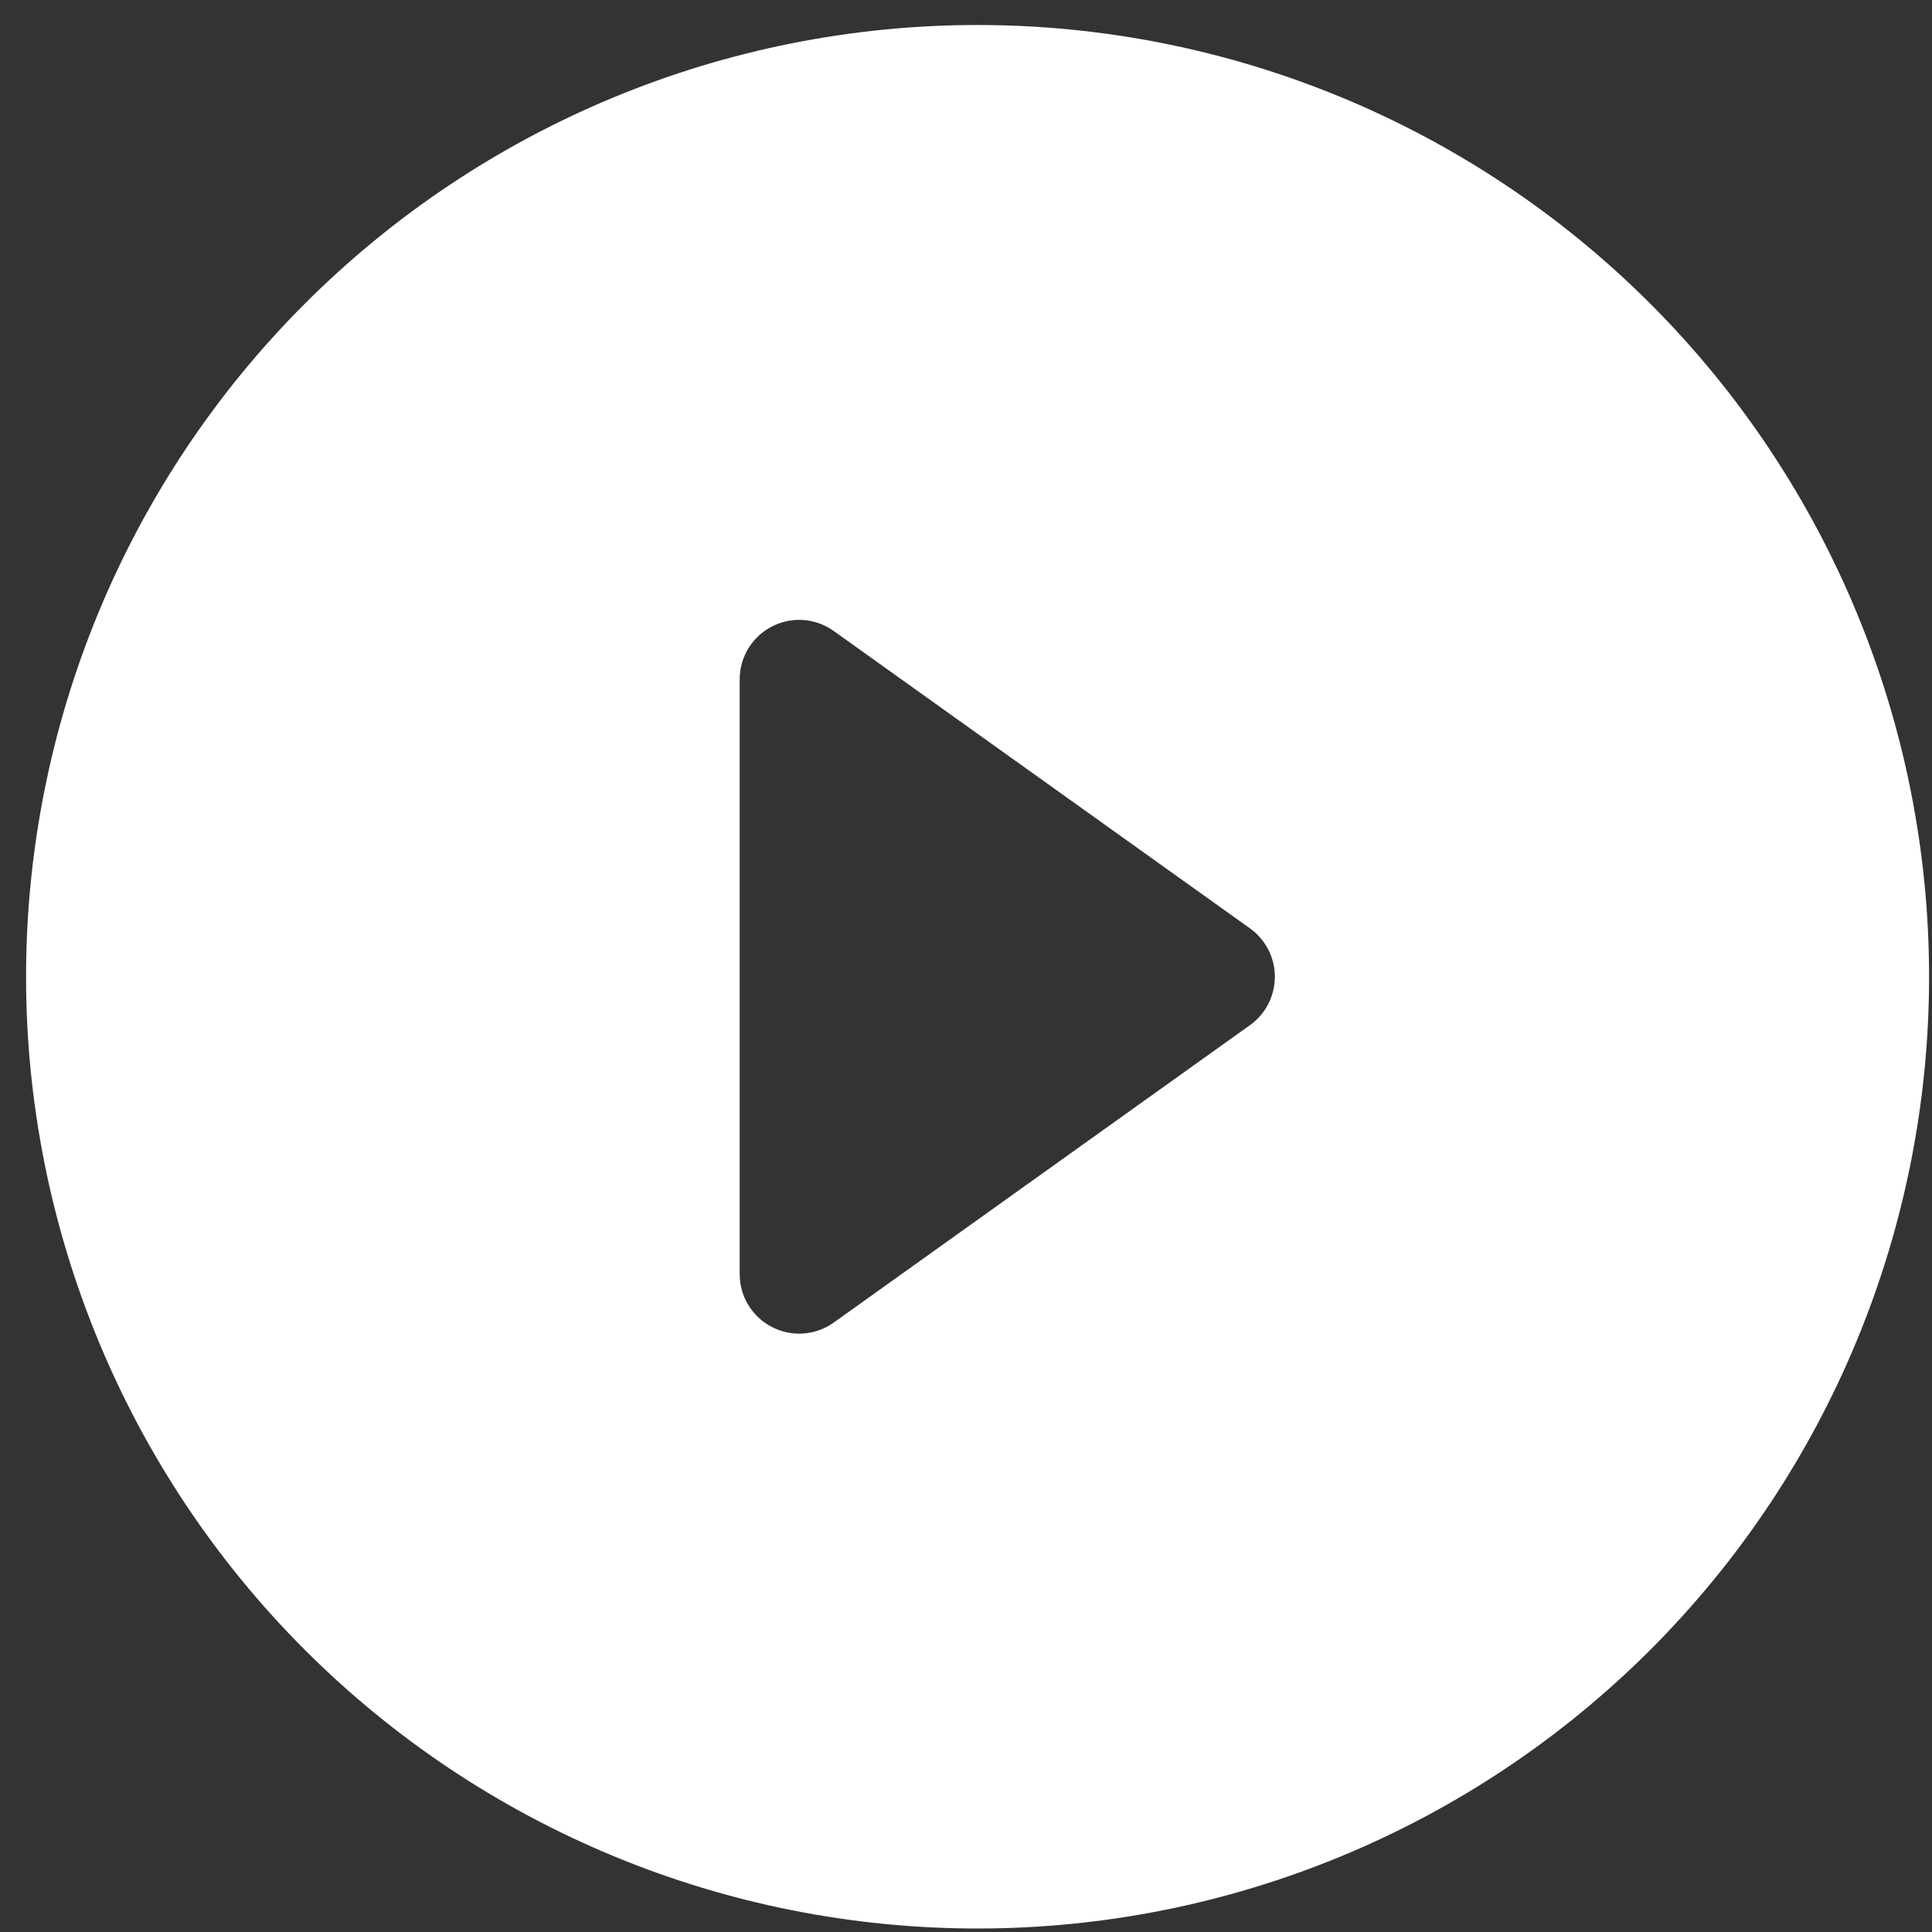 <?xml version="1.0" encoding="UTF-8" standalone="no"?><svg width='51' height='51' viewBox='0 0 51 51' fill='none' xmlns='http://www.w3.org/2000/svg'>
<rect x="0" y="0" width="51" height="51" fill="#333333" stroke="none"/>
<g clip-path='url(#clip0_82_141)'>
<path d='M50.923 25.784C50.923 32.447 48.276 38.838 43.566 43.55C38.855 48.261 32.467 50.908 25.805 50.908C19.143 50.908 12.755 48.261 8.044 43.55C3.334 38.838 0.688 32.447 0.688 25.784C0.688 19.121 3.334 12.73 8.044 8.019C12.755 3.307 19.143 0.66 25.805 0.66C32.467 0.66 38.855 3.307 43.566 8.019C48.276 12.73 50.923 19.121 50.923 25.784V25.784ZM22.006 16.655C21.771 16.487 21.495 16.388 21.208 16.367C20.92 16.347 20.633 16.406 20.377 16.538C20.12 16.67 19.905 16.87 19.755 17.116C19.605 17.362 19.526 17.645 19.526 17.933V33.635C19.526 33.924 19.605 34.206 19.755 34.452C19.905 34.698 20.12 34.898 20.377 35.03C20.633 35.162 20.92 35.221 21.208 35.201C21.495 35.18 21.771 35.081 22.006 34.914L32.995 27.062C33.199 26.917 33.364 26.725 33.479 26.503C33.593 26.281 33.653 26.034 33.653 25.784C33.653 25.534 33.593 25.288 33.479 25.065C33.364 24.843 33.199 24.651 32.995 24.506L22.006 16.655V16.655Z' fill='white'/>
</g>
<defs>
<clipPath id='clip0_82_141'>
<rect width='50.235' height='50.248' fill='white' transform='translate(0.688 0.66)'/>
</clipPath>
</defs>
</svg>
